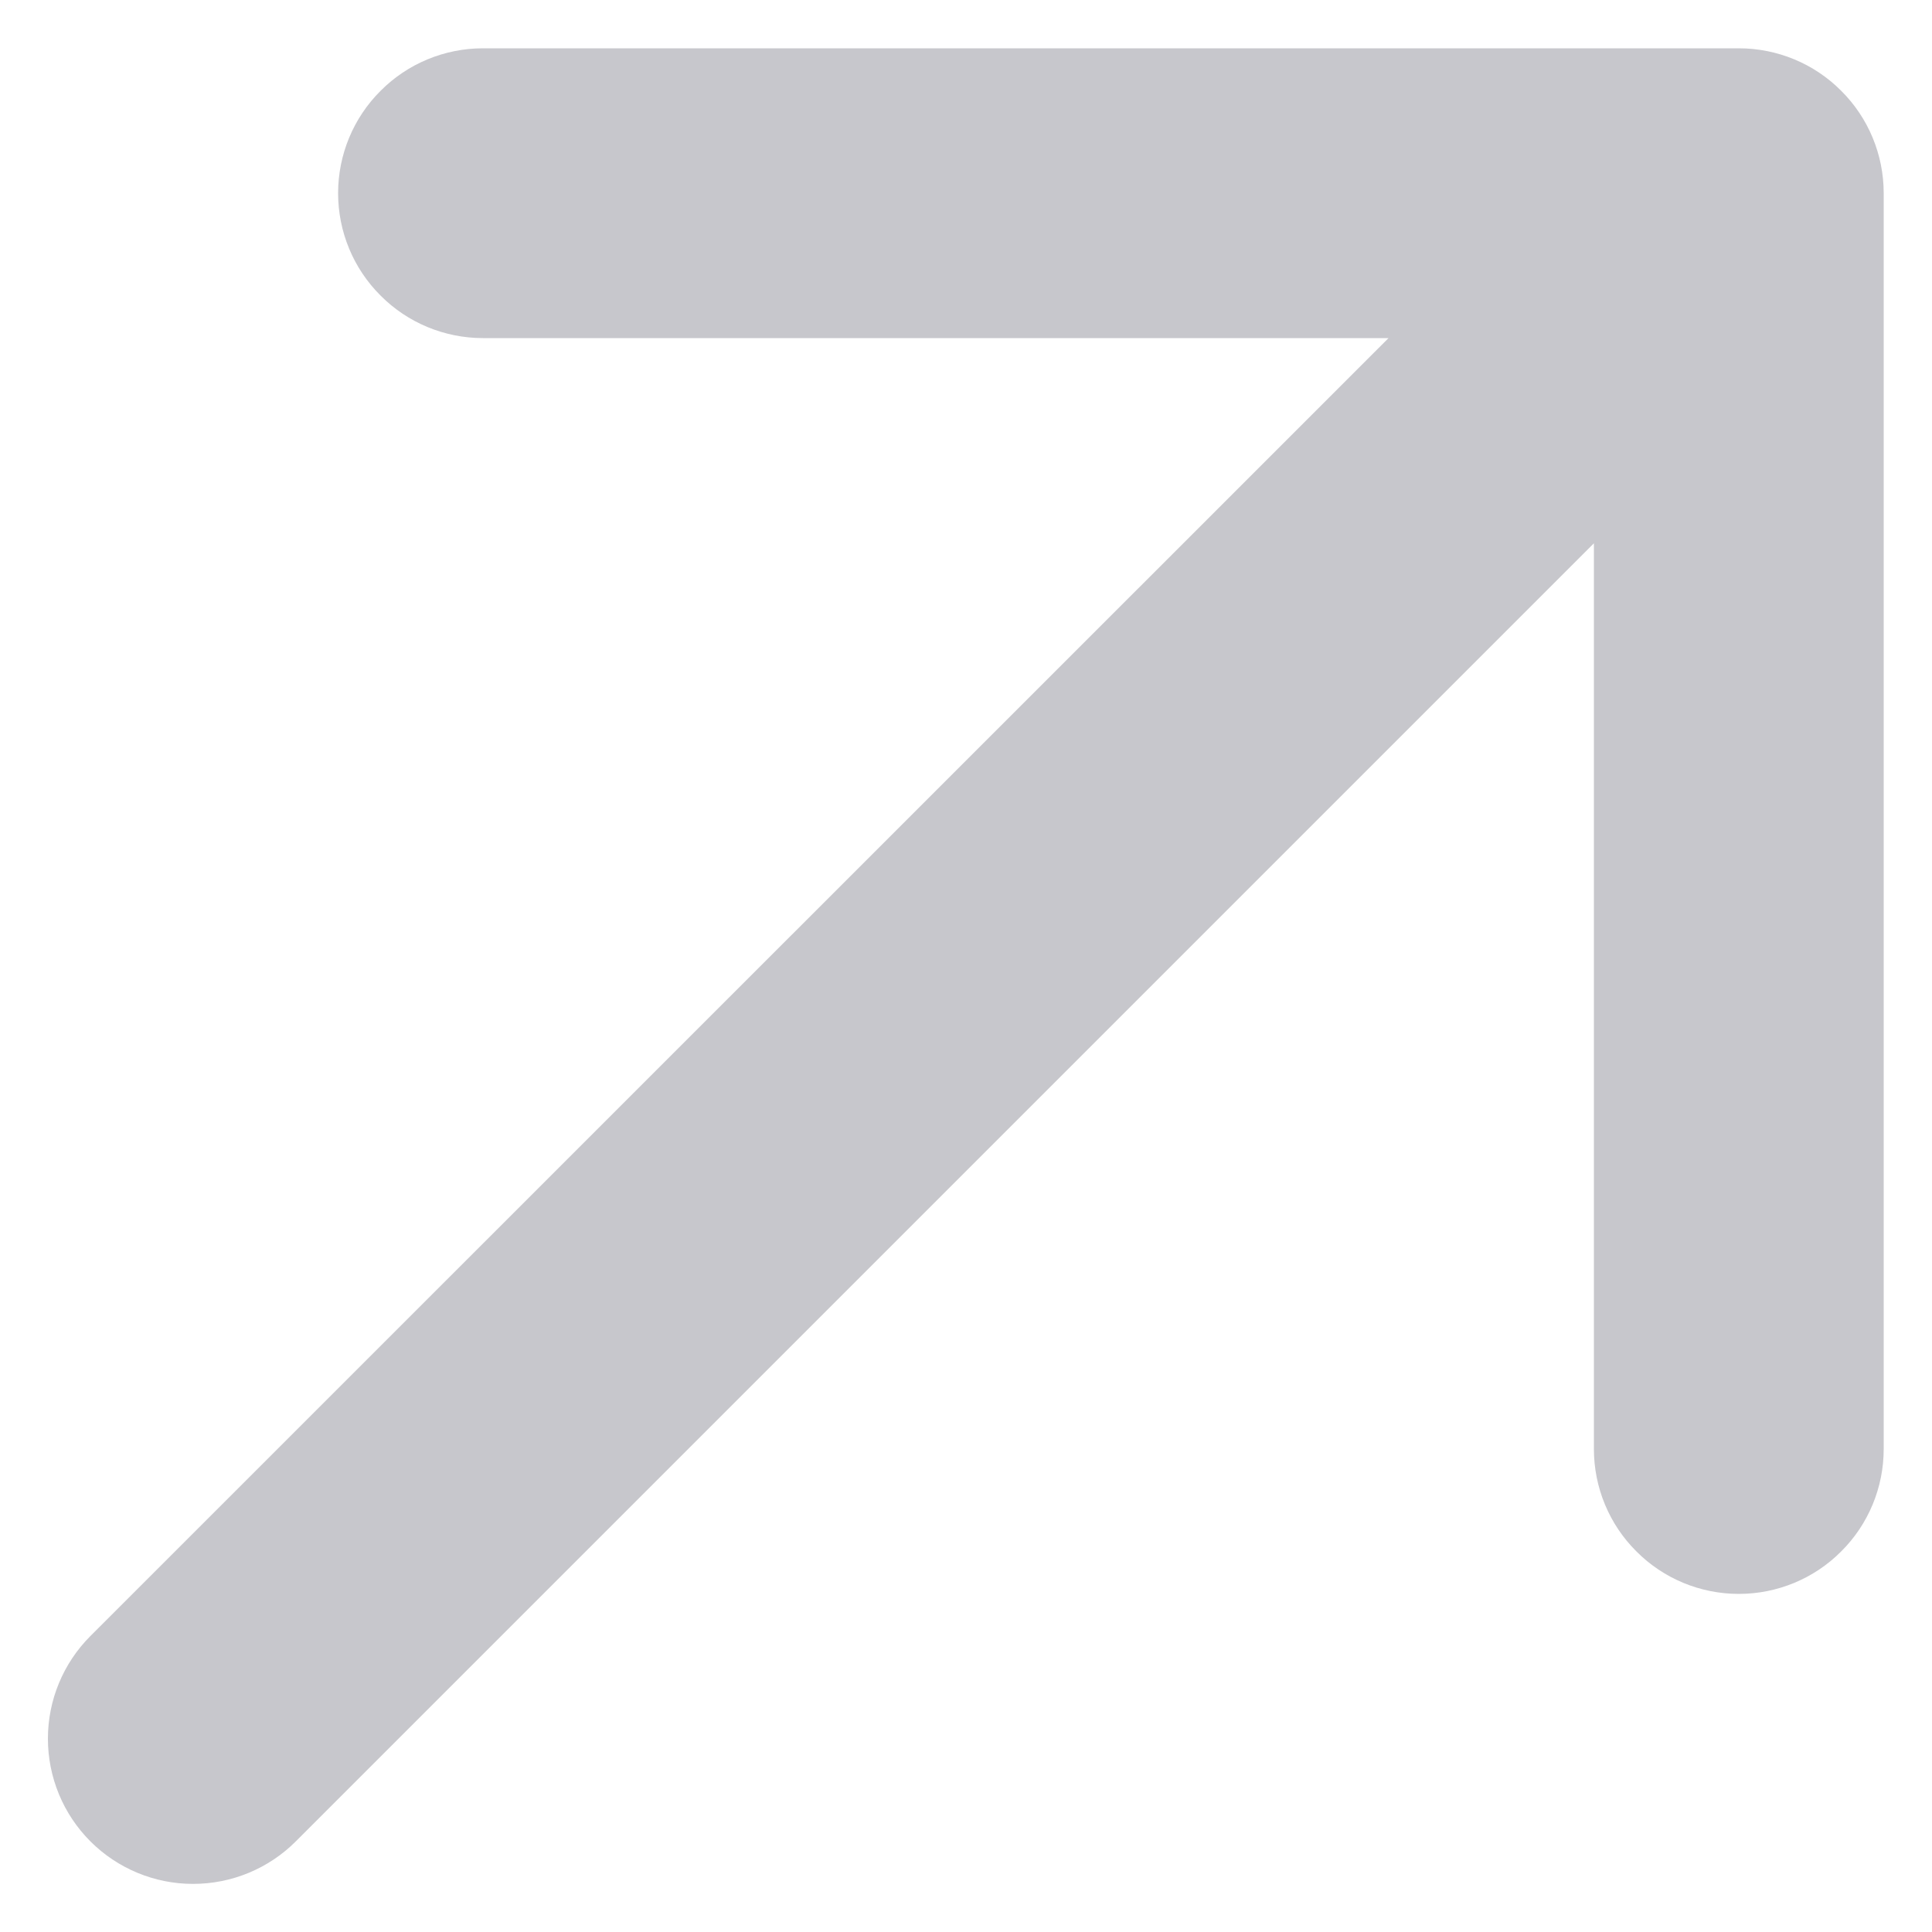 <svg width="10" height="10" viewBox="0 0 10 10" fill="none" xmlns="http://www.w3.org/2000/svg">
    <path
        d="M9.75 1V7.5C9.75 7.699 9.671 7.89 9.53 8.03C9.39 8.171 9.199 8.25 9 8.25C8.801 8.25 8.61 8.171 8.47 8.03C8.329 7.89 8.25 7.699 8.25 7.5V2.812L1.531 9.531C1.39 9.672 1.199 9.751 0.999 9.751C0.8 9.751 0.609 9.672 0.468 9.531C0.327 9.39 0.248 9.199 0.248 8.999C0.248 8.8 0.327 8.609 0.468 8.468L7.187 1.75H2.5C2.301 1.75 2.11 1.671 1.97 1.53C1.829 1.39 1.75 1.199 1.75 1C1.75 0.801 1.829 0.61 1.97 0.47C2.11 0.329 2.301 0.25 2.5 0.25H9C9.199 0.25 9.39 0.329 9.53 0.47C9.671 0.61 9.75 0.801 9.75 1Z"
        fill="#C7C7CC" />
</svg>
